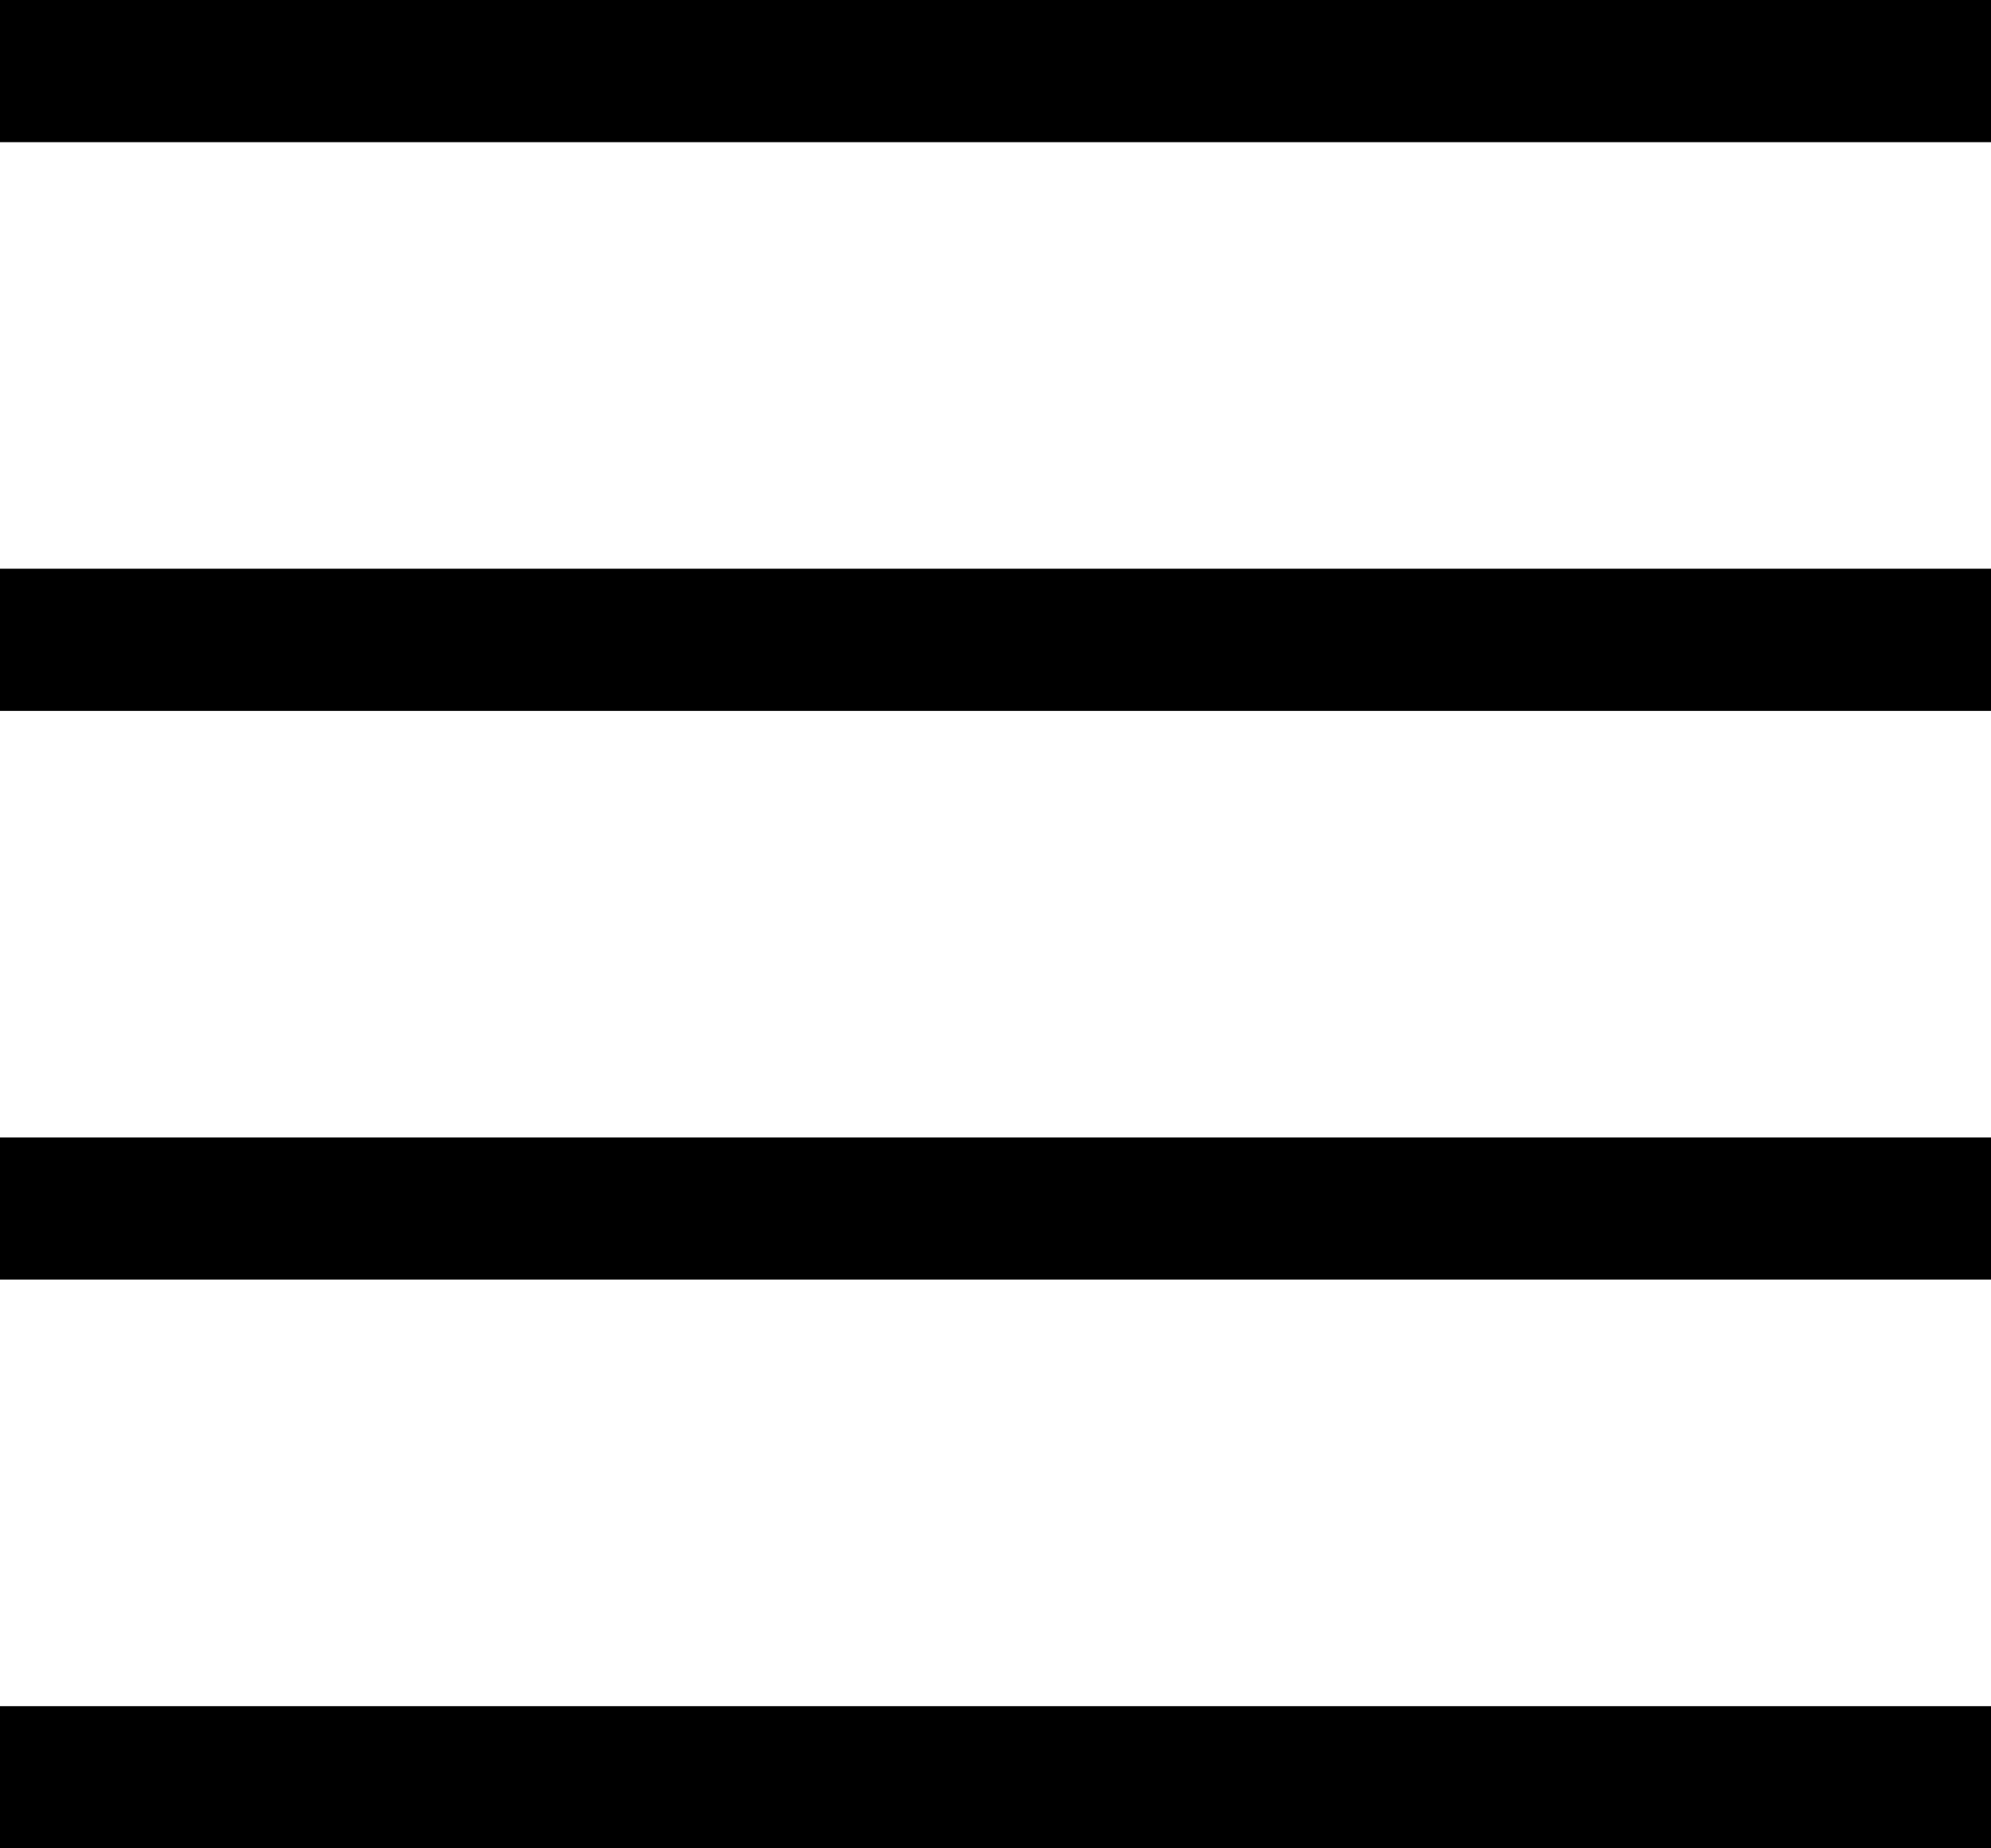 <svg viewBox="0 0 448 416">
  <path
    d="M 16 0 L 0 0 L 0 32 L 16 32 L 432 32 L 448 32 L 448 0 L 432 0 L 16 0 L 16 0 Z M 0 128 L 0 160 L 16 160 L 432 160 L 448 160 L 448 128 L 432 128 L 16 128 L 0 128 L 0 128 Z M 16 256 L 0 256 L 0 288 L 16 288 L 432 288 L 448 288 L 448 256 L 432 256 L 16 256 L 16 256 Z M 16 384 L 0 384 L 0 416 L 16 416 L 432 416 L 448 416 L 448 384 L 432 384 L 16 384 L 16 384 Z"
  />
</svg>